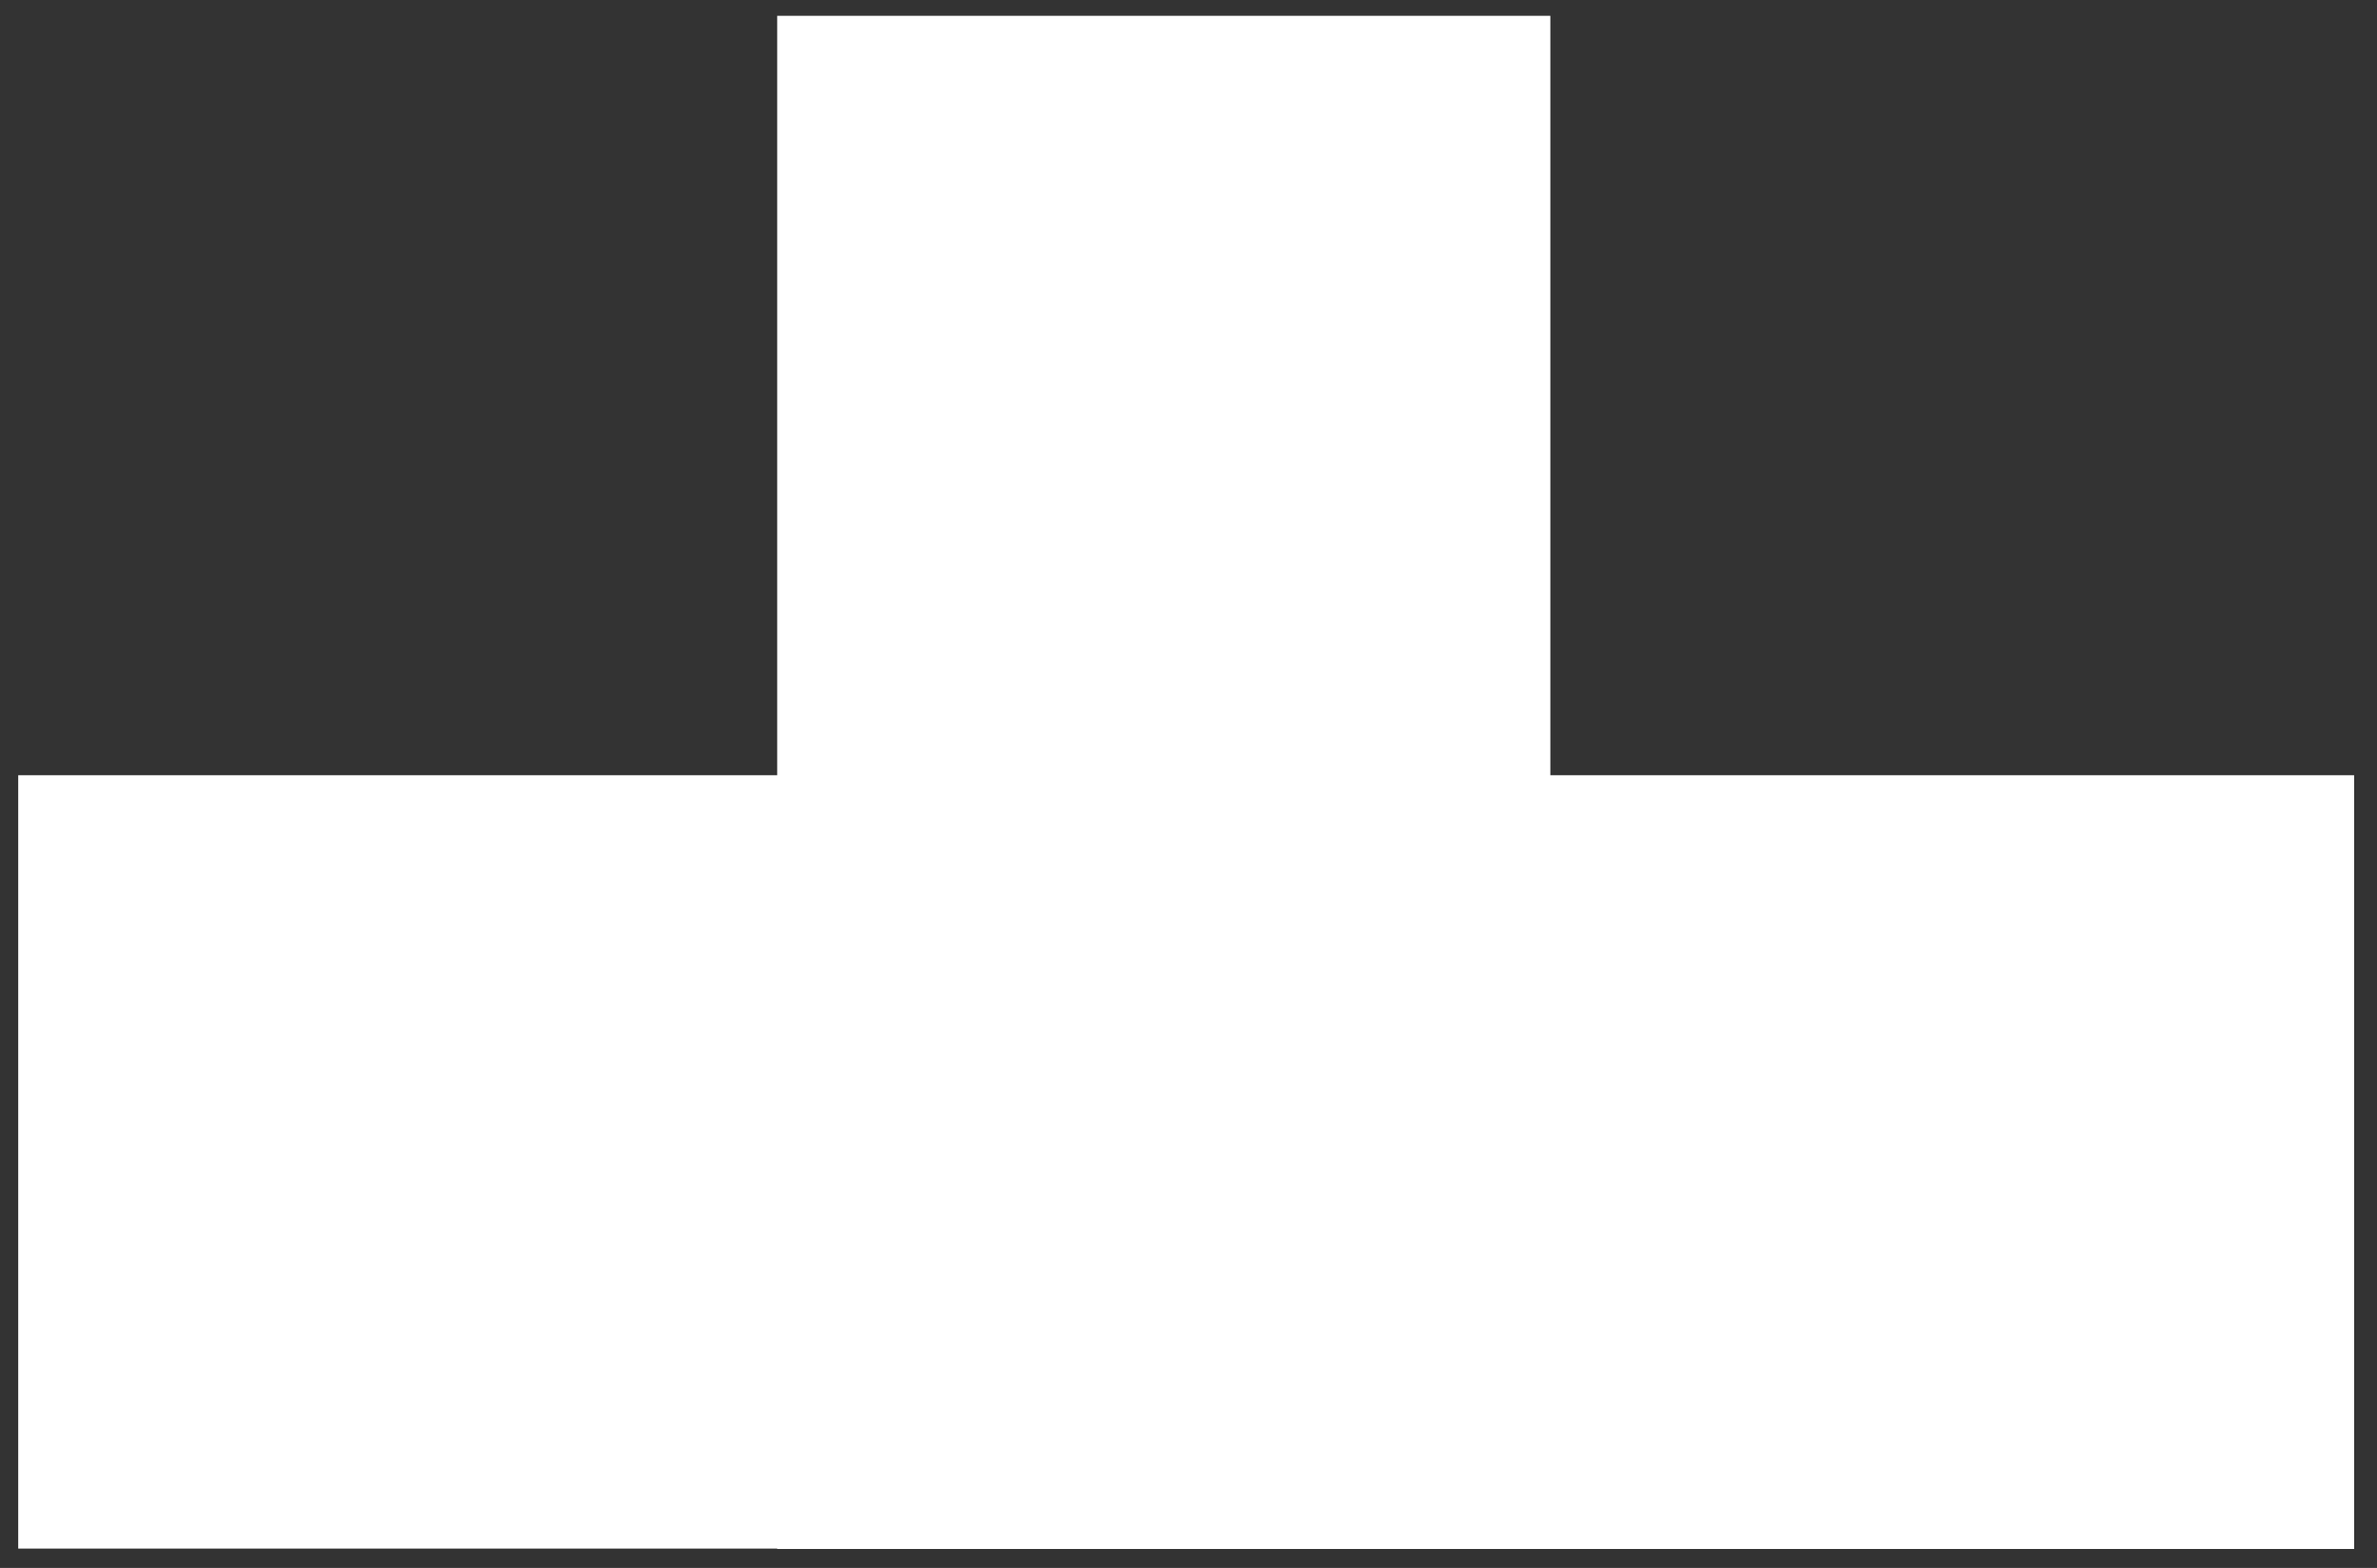 <svg version="1.2" baseProfile="tiny-ps" xmlns="http://www.w3.org/2000/svg" viewBox="0 0 188 124" width="188" height="124">
	<rect x="0" y="0" width="188" height="124" fill="#333333" stroke="none"/>
	<title>1920</title>
	<style>
		tspan { white-space:pre }
		.shp0 { fill: #ffffff } 
	</style>
	<g id="1920">
		<g id="tlo gora">
			<path id="Rectangle 3 copy 12" class="shp0" d="M61.47 61.31L125 61.31L125 122.5L61.47 122.5L61.47 61.31ZM125 61.31L186.19 61.31L186.19 122.5L125 122.5L125 61.31ZM1.44 61.31L62.59 61.31L62.59 122.47L1.44 122.47L1.44 61.31ZM61.47 1.25L122.62 1.25L122.62 62.44L61.47 62.44L61.47 1.25Z" />
		</g>
	</g>
</svg>